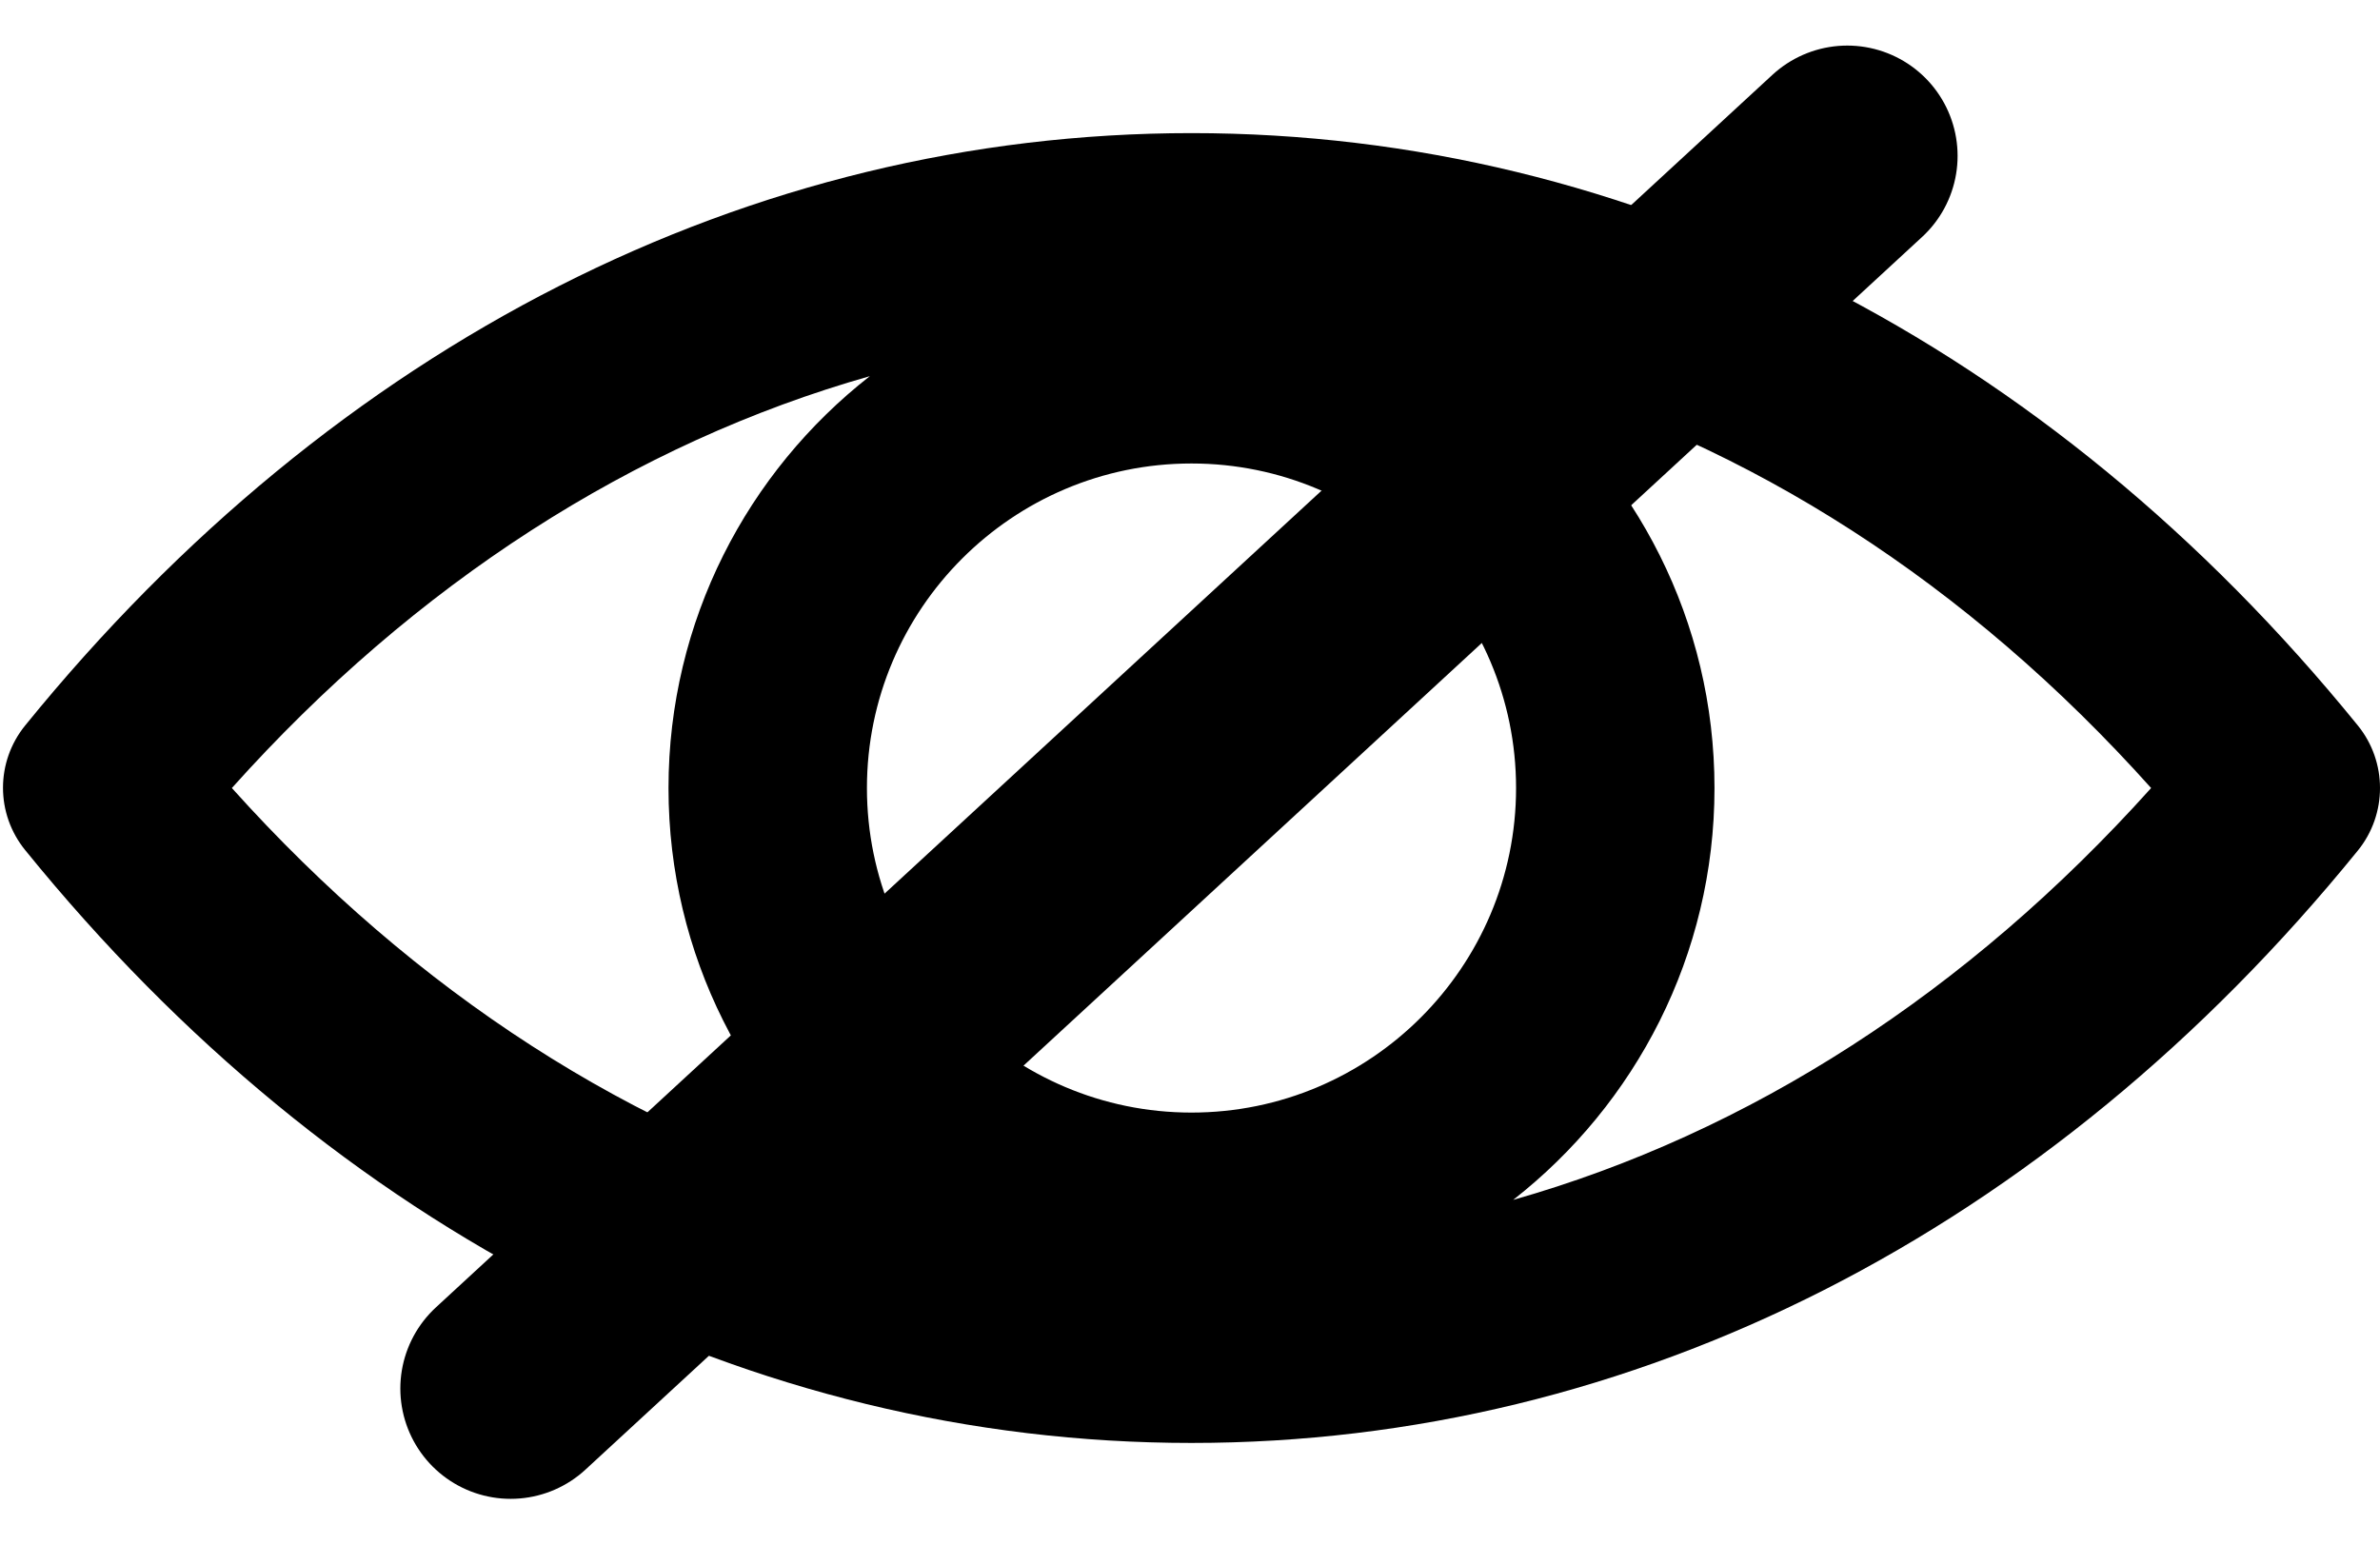 <svg width="755" height="490" viewBox="0 0 755 490" fill="none" xmlns="http://www.w3.org/2000/svg">
<path d="M747.959 230.146C649.615 109.024 518.181 42.23 377.975 42.23C237.769 42.23 106.336 109.024 7.991 230.146C-1.397 241.689 -1.397 258.157 7.991 269.7C106.336 390.976 237.769 457.77 377.975 457.77C518.181 457.77 649.615 390.976 747.959 269.854C757.347 258.311 757.347 241.689 747.959 230.146V230.146ZM377.975 352.961C321.185 352.961 275.014 306.79 275.014 250C275.014 193.21 321.185 147.039 377.975 147.039C434.766 147.039 480.937 193.21 480.937 250C480.937 306.79 434.766 352.961 377.975 352.961ZM73.554 250C131.73 185.053 201.14 140.575 275.937 119.336C237.154 149.655 212.067 196.903 212.067 250C212.067 302.943 237 350.191 275.937 380.664C201.14 359.425 131.884 314.947 73.554 250ZM480.013 380.664C518.797 350.345 543.883 303.097 543.883 250C543.883 197.057 518.951 149.809 480.013 119.336C554.81 140.575 624.221 185.053 682.396 250C624.067 314.947 554.81 359.425 480.013 380.664Z" fill="black"/>
<line x1="586" y1="49.457" x2="161.997" y2="440.502" stroke="black" stroke-width="70" stroke-linecap="round"/>
</svg>

